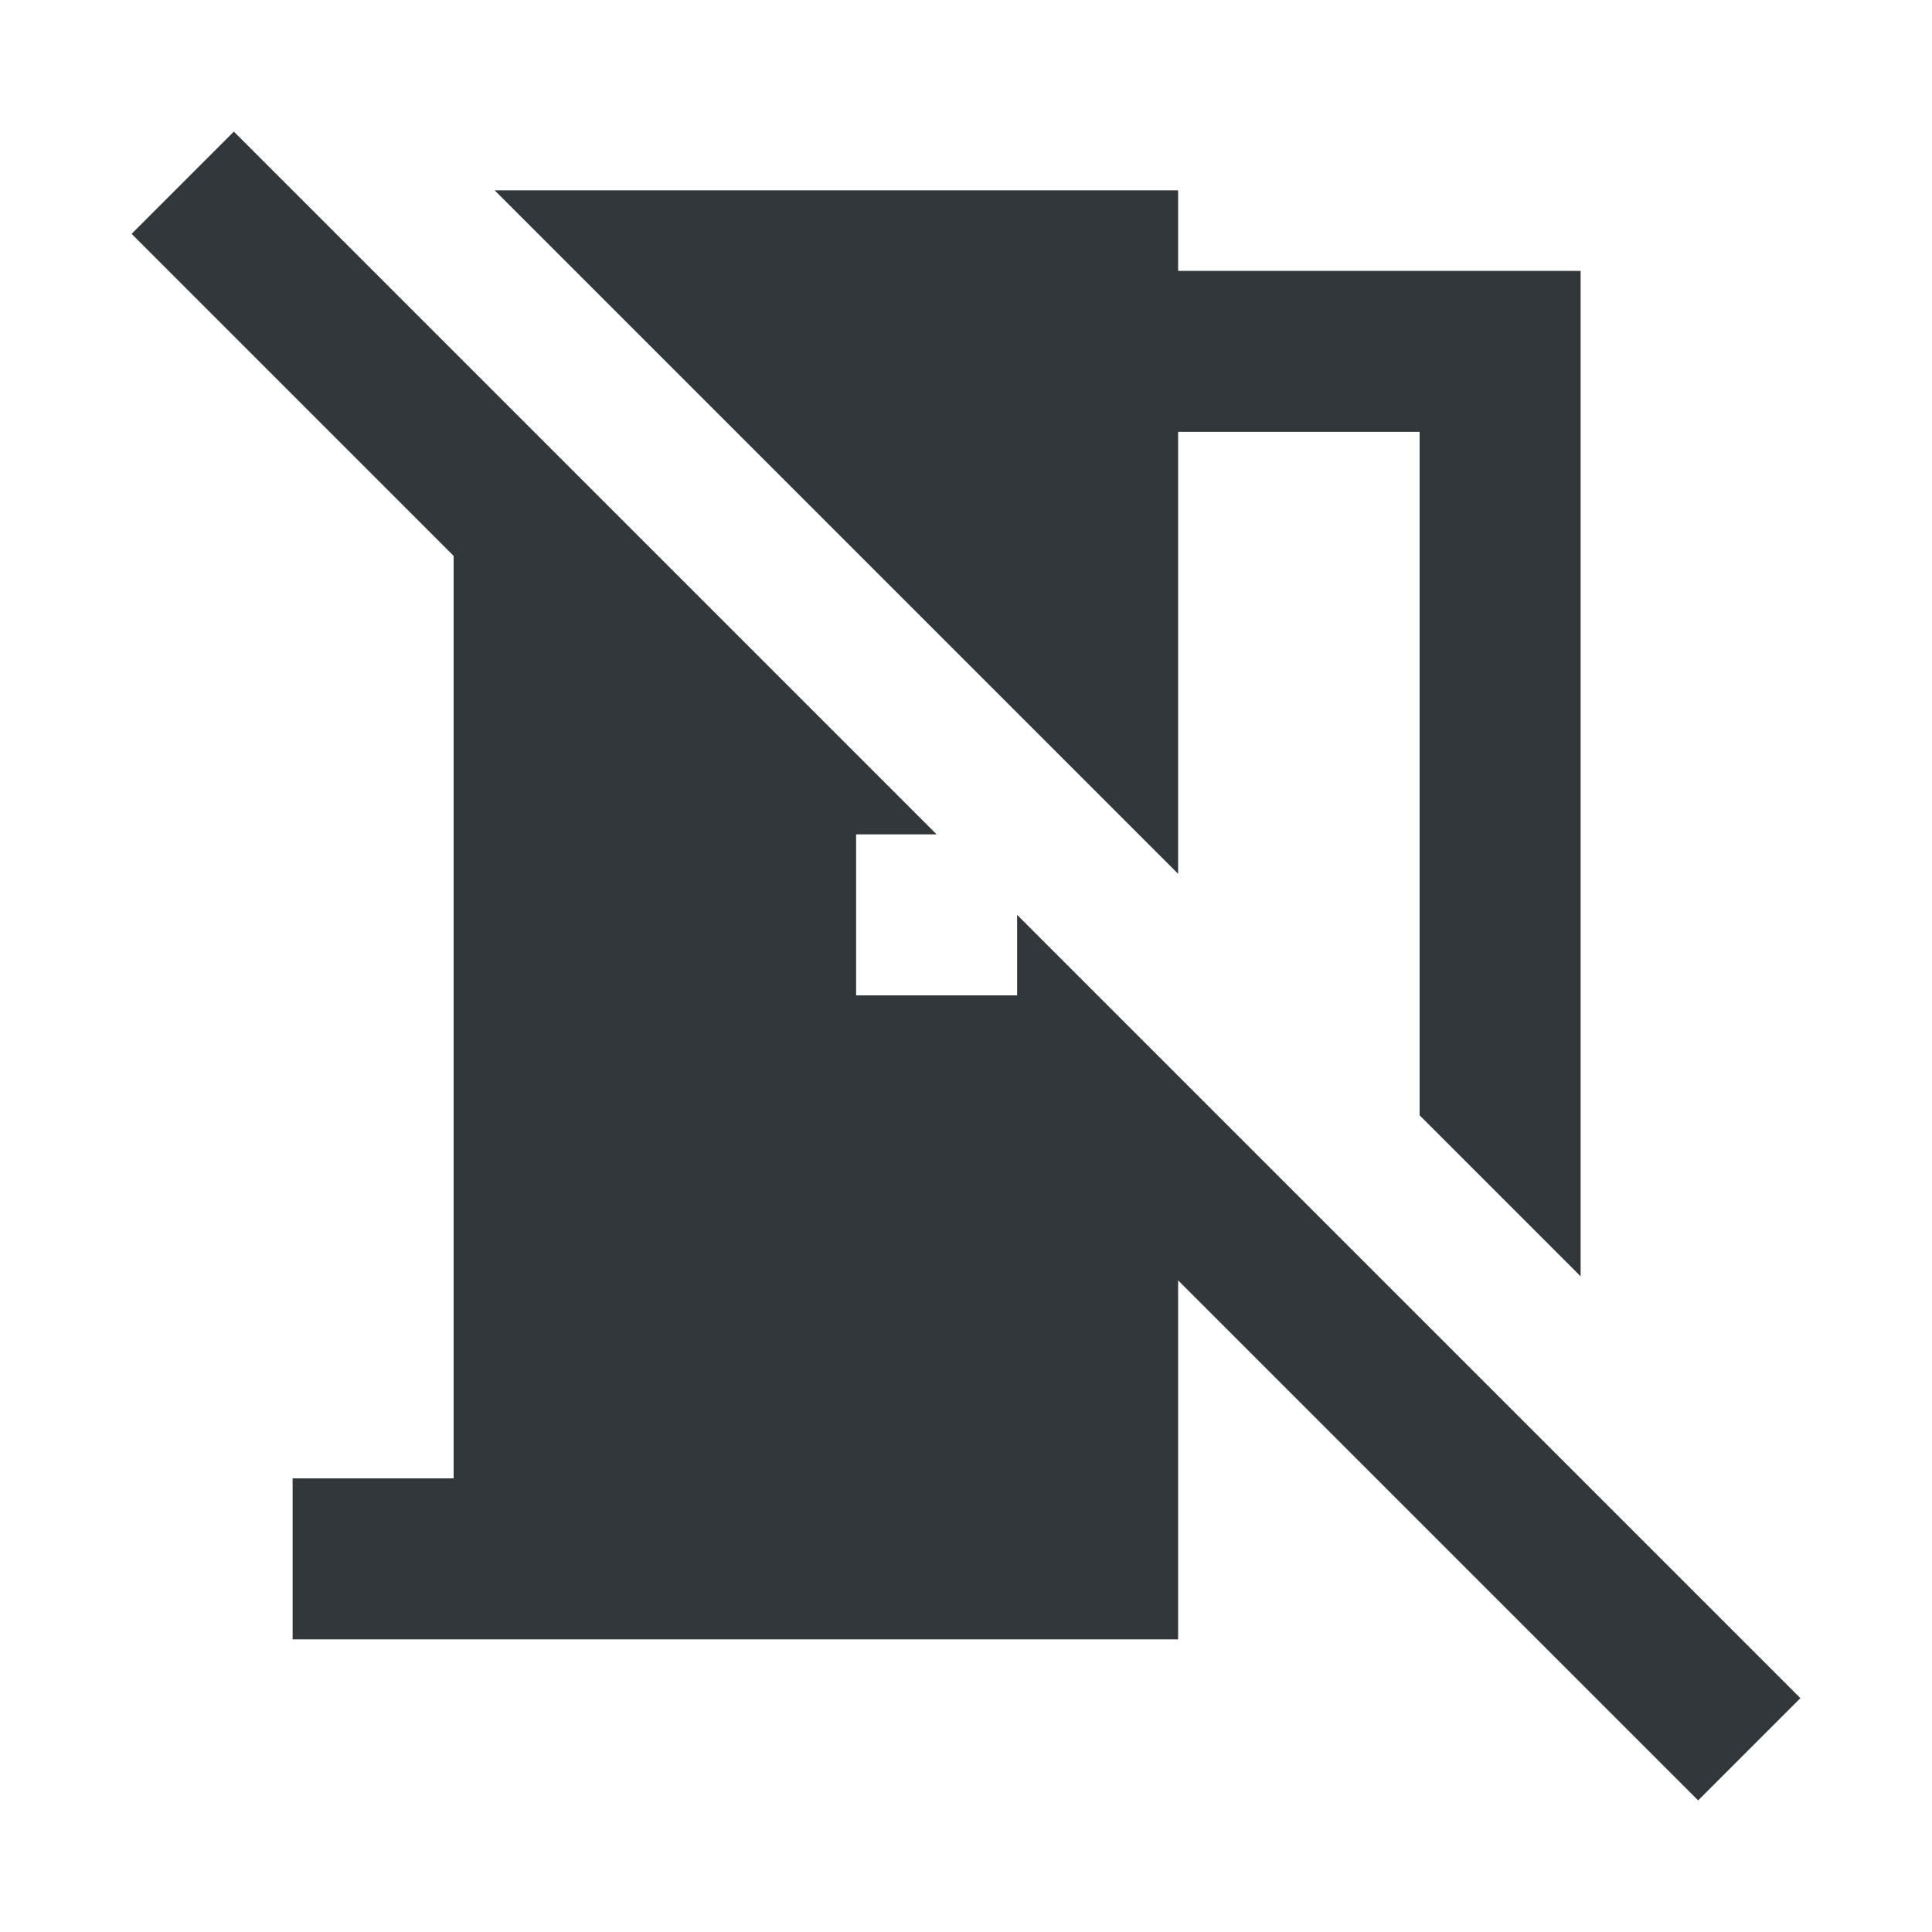 <svg width="24" height="24" viewBox="0 0 24 24" fill="none" xmlns="http://www.w3.org/2000/svg">
<path d="M11.635 10.365H10.635V12.365H12.635V11.365L22.365 21.095L21.095 22.365L14.635 15.905V20.365H3.635V18.365H5.635V6.905L1.635 2.905L2.905 1.635L11.635 10.365ZM14.635 10.855L6.145 2.365H14.635V3.365H19.635V15.855L17.635 13.855V5.365H14.635V10.855Z" fill="#31373A"/>
</svg>
